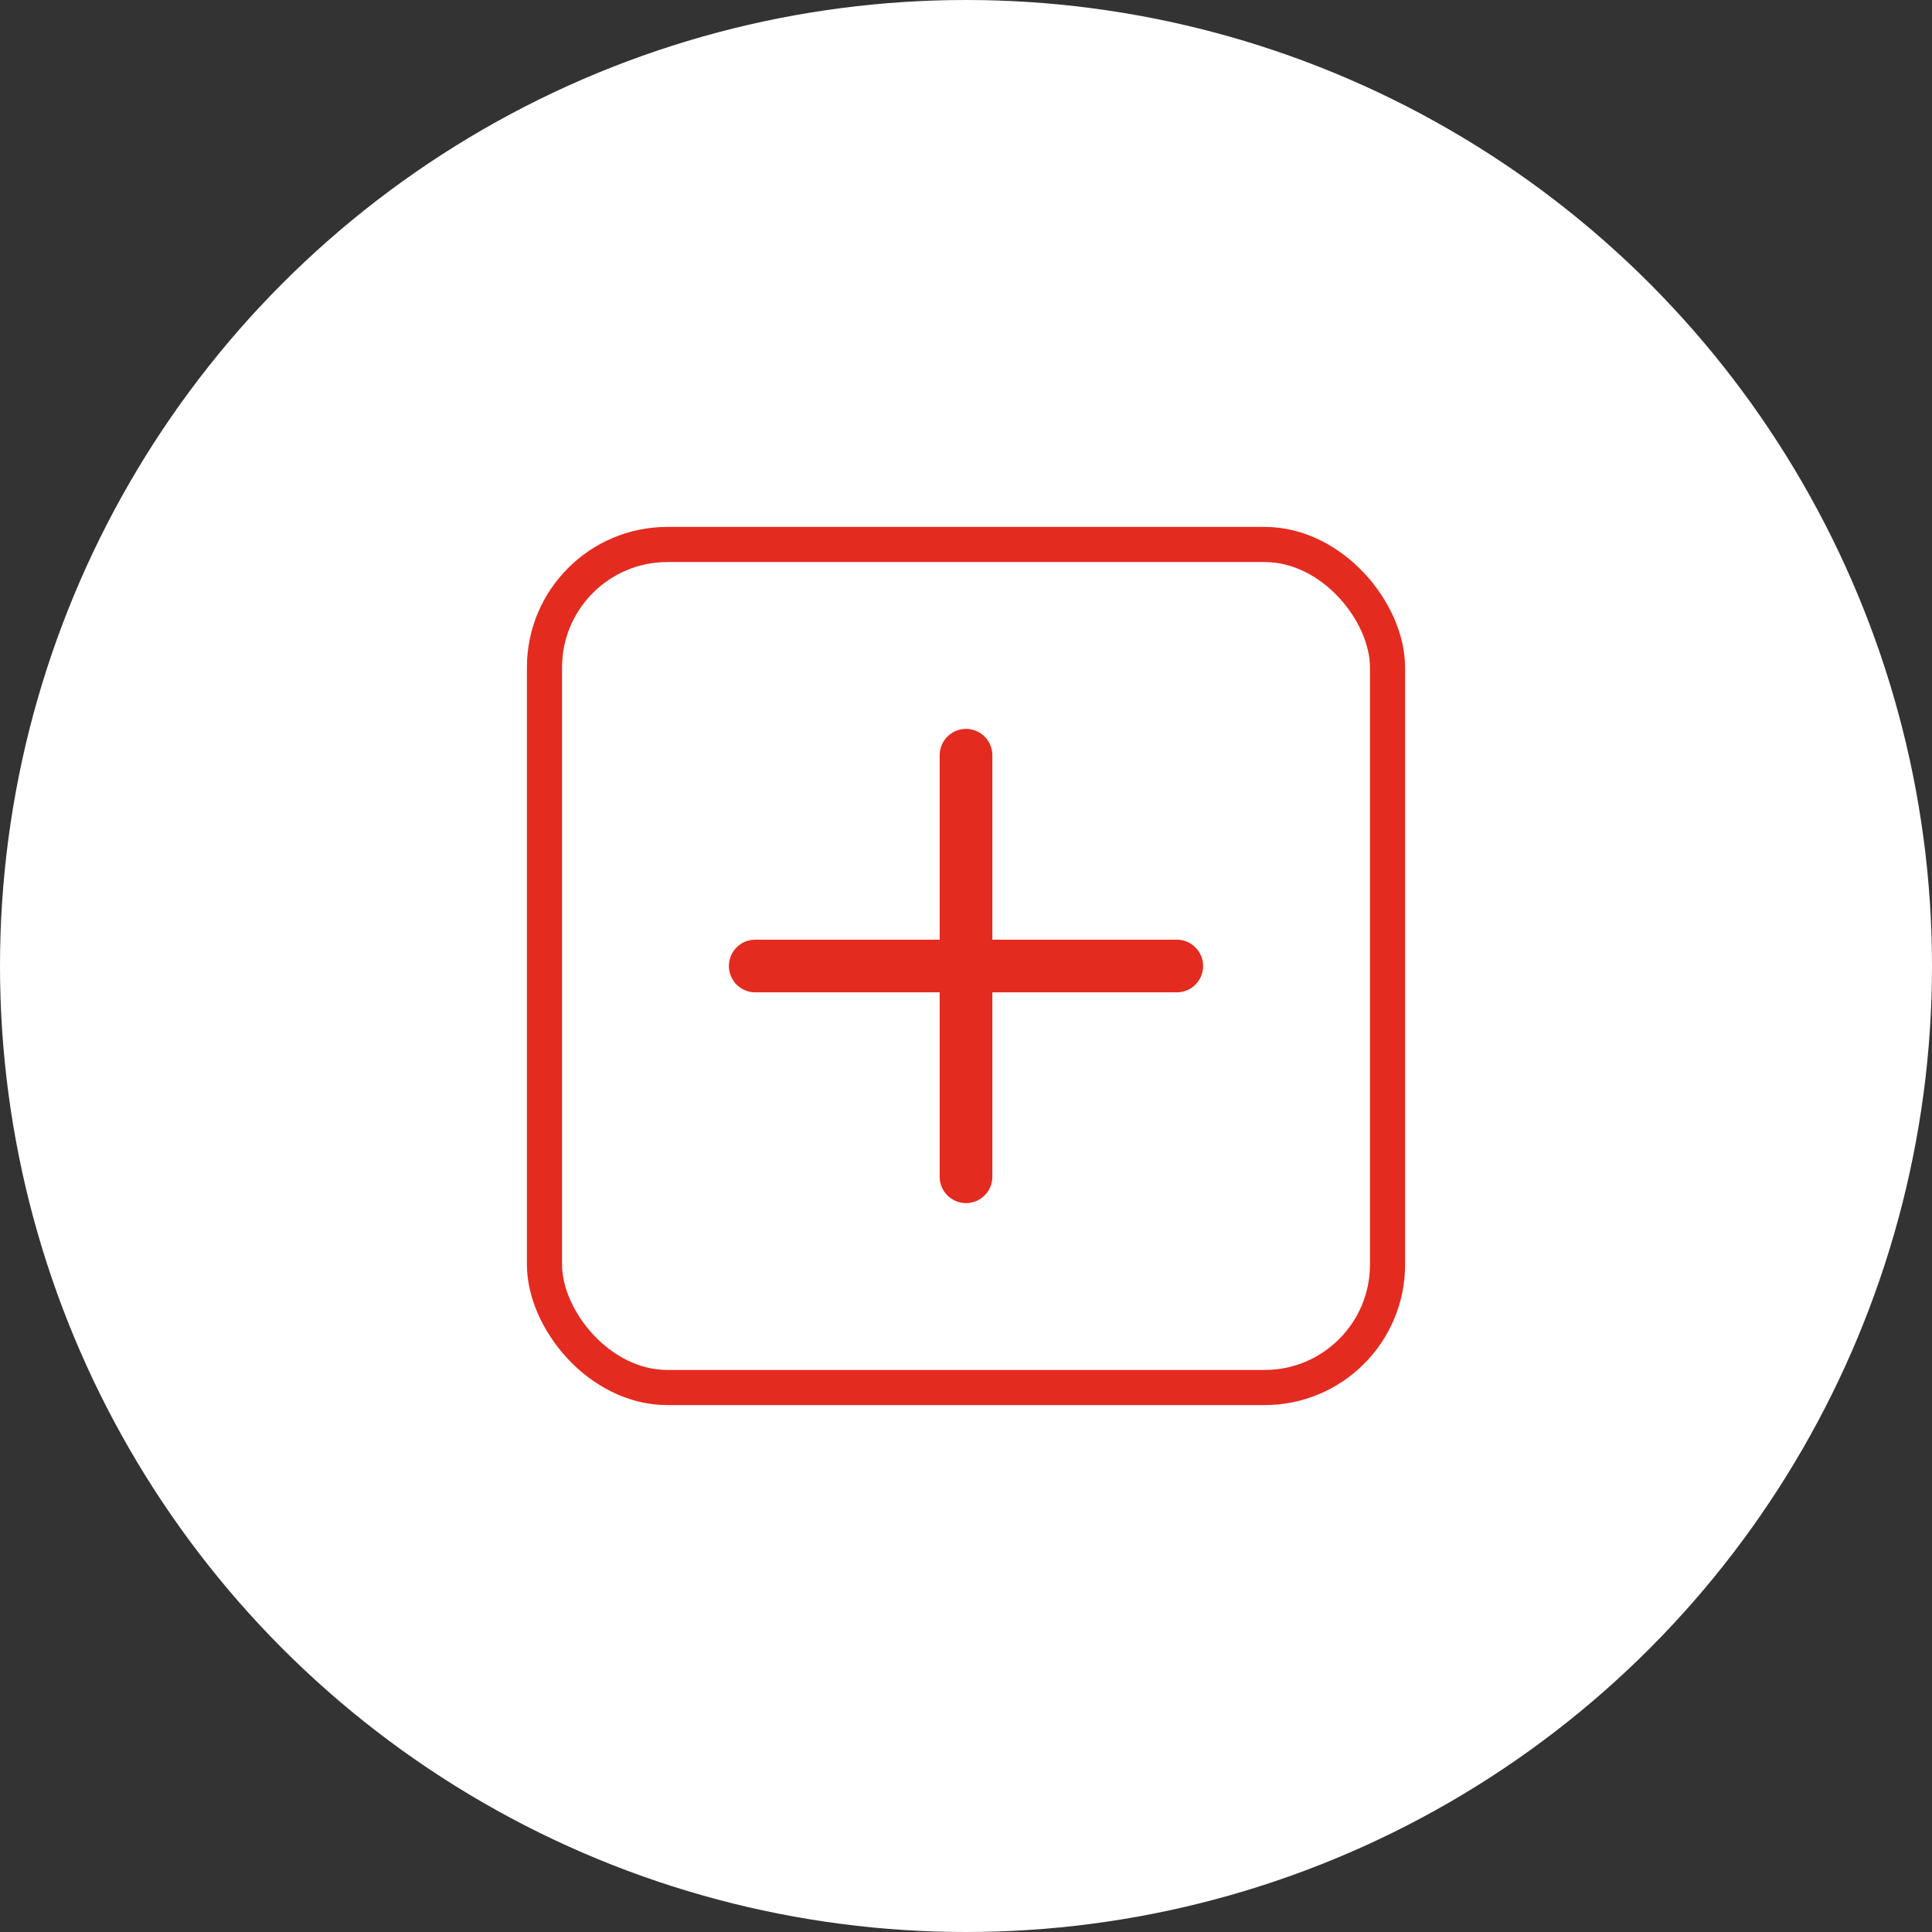 <svg id="Komponente_56_1" data-name="Komponente 56 – 1" xmlns="http://www.w3.org/2000/svg" width="55" height="55" viewBox="0 0 55 55">
  <rect x="0" y="0" width="55" height="55" fill="#333333" stroke="none"/>
  <circle id="Ellipse_2" data-name="Ellipse 2" cx="27.5" cy="27.5" r="27.5" fill="#fff"/>
  <g id="Gruppe_184" data-name="Gruppe 184" transform="translate(4694 -709)">
    <g id="Rechteck_217" data-name="Rechteck 217" transform="translate(-4679 724)" fill="#fff" stroke="#e42b20" stroke-linecap="round" stroke-linejoin="round" stroke-width="1">
      <rect width="25" height="25" rx="4" stroke="none"/>
      <rect x="0.5" y="0.5" width="24" height="24" rx="3.5" fill="none"/>
    </g>
    <line id="Linie_72" data-name="Linie 72" y2="12" transform="translate(-4666.5 730.5)" fill="none" stroke="#e42b20" stroke-linecap="round" stroke-width="1.5"/>
    <line id="Linie_73" data-name="Linie 73" y2="12" transform="translate(-4660.5 736.5) rotate(90)" fill="none" stroke="#e42b20" stroke-linecap="round" stroke-width="1.5"/>
  </g>
</svg>

